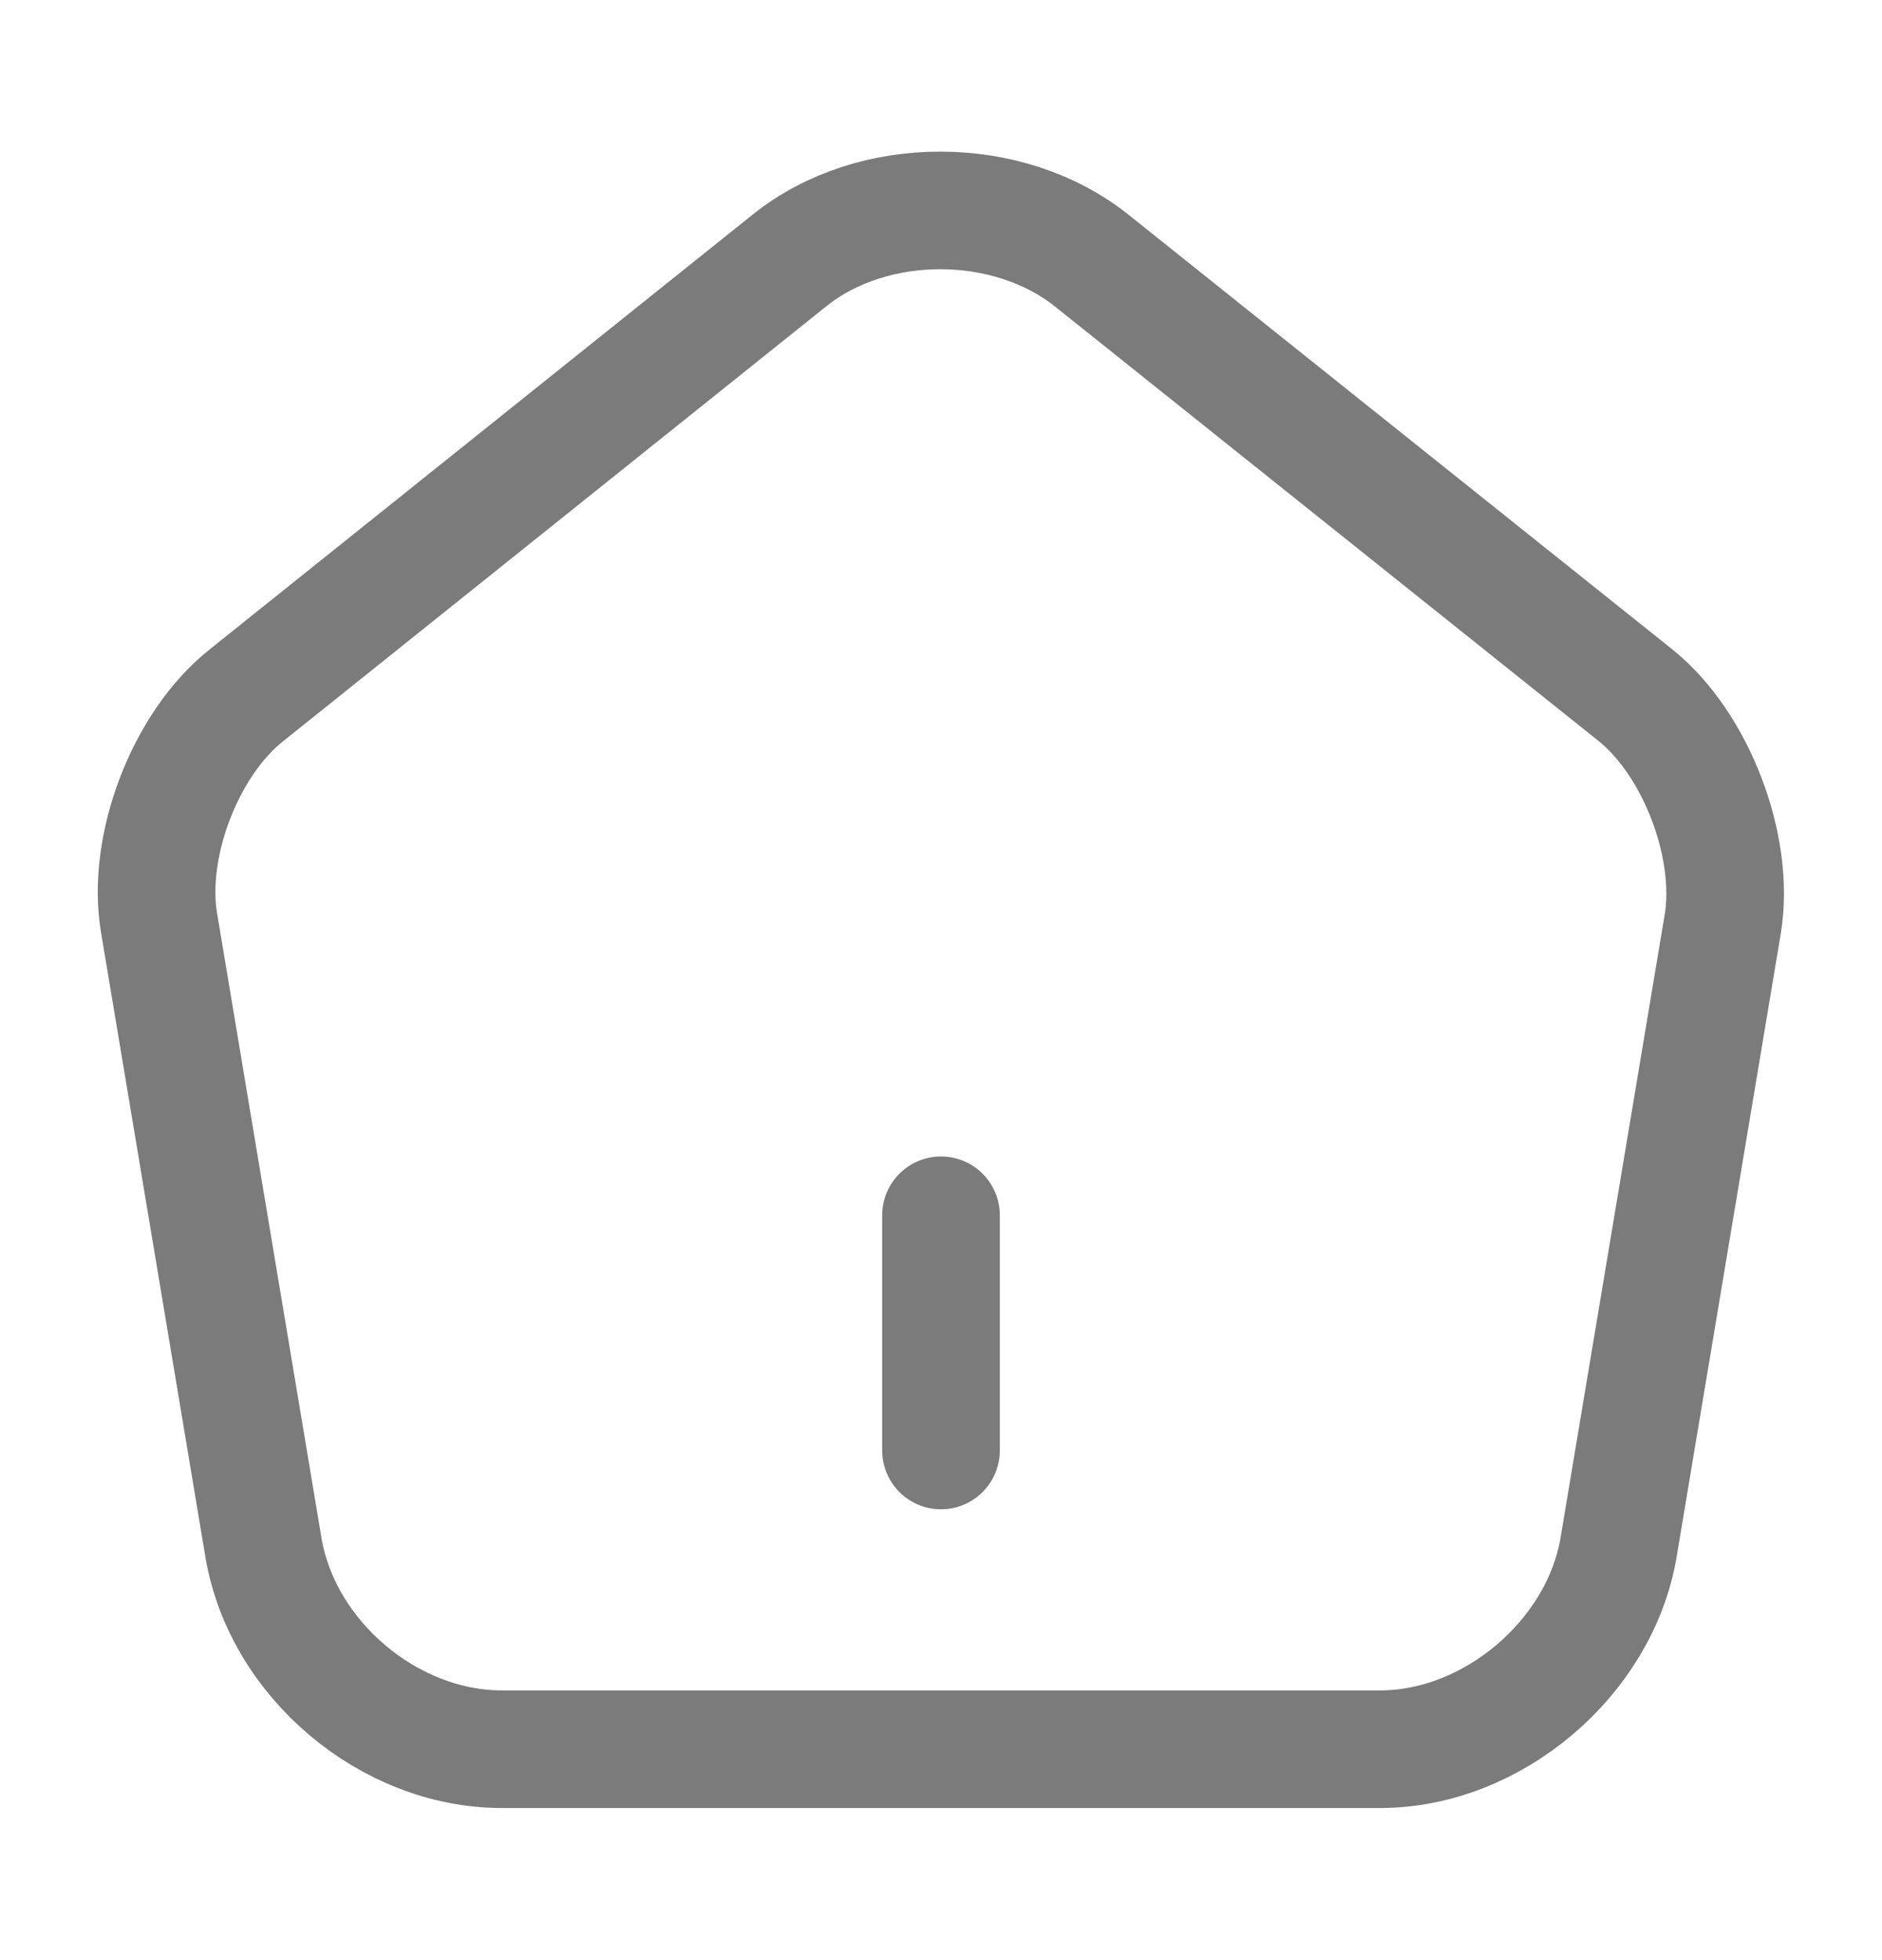 <svg width="24" height="25" viewBox="0 0 24 25" fill="none" xmlns="http://www.w3.org/2000/svg">
<path d="M12 18.5V15.5" stroke="#7B7B7B" stroke-width="1.5" stroke-linecap="round" stroke-linejoin="round"/>
<path d="M10.07 3.32L3.14 8.87C2.36 9.49 1.86 10.8 2.03 11.78L3.36 19.74C3.6 21.16 4.96 22.31 6.4 22.31H17.6C19.03 22.31 20.4 21.15 20.64 19.74L21.97 11.78C22.13 10.8 21.63 9.49 20.86 8.87L13.93 3.33C12.86 2.47 11.13 2.47 10.07 3.32Z" stroke="#7B7B7B" stroke-width="1.5" stroke-linecap="round" stroke-linejoin="round"/>
</svg>
